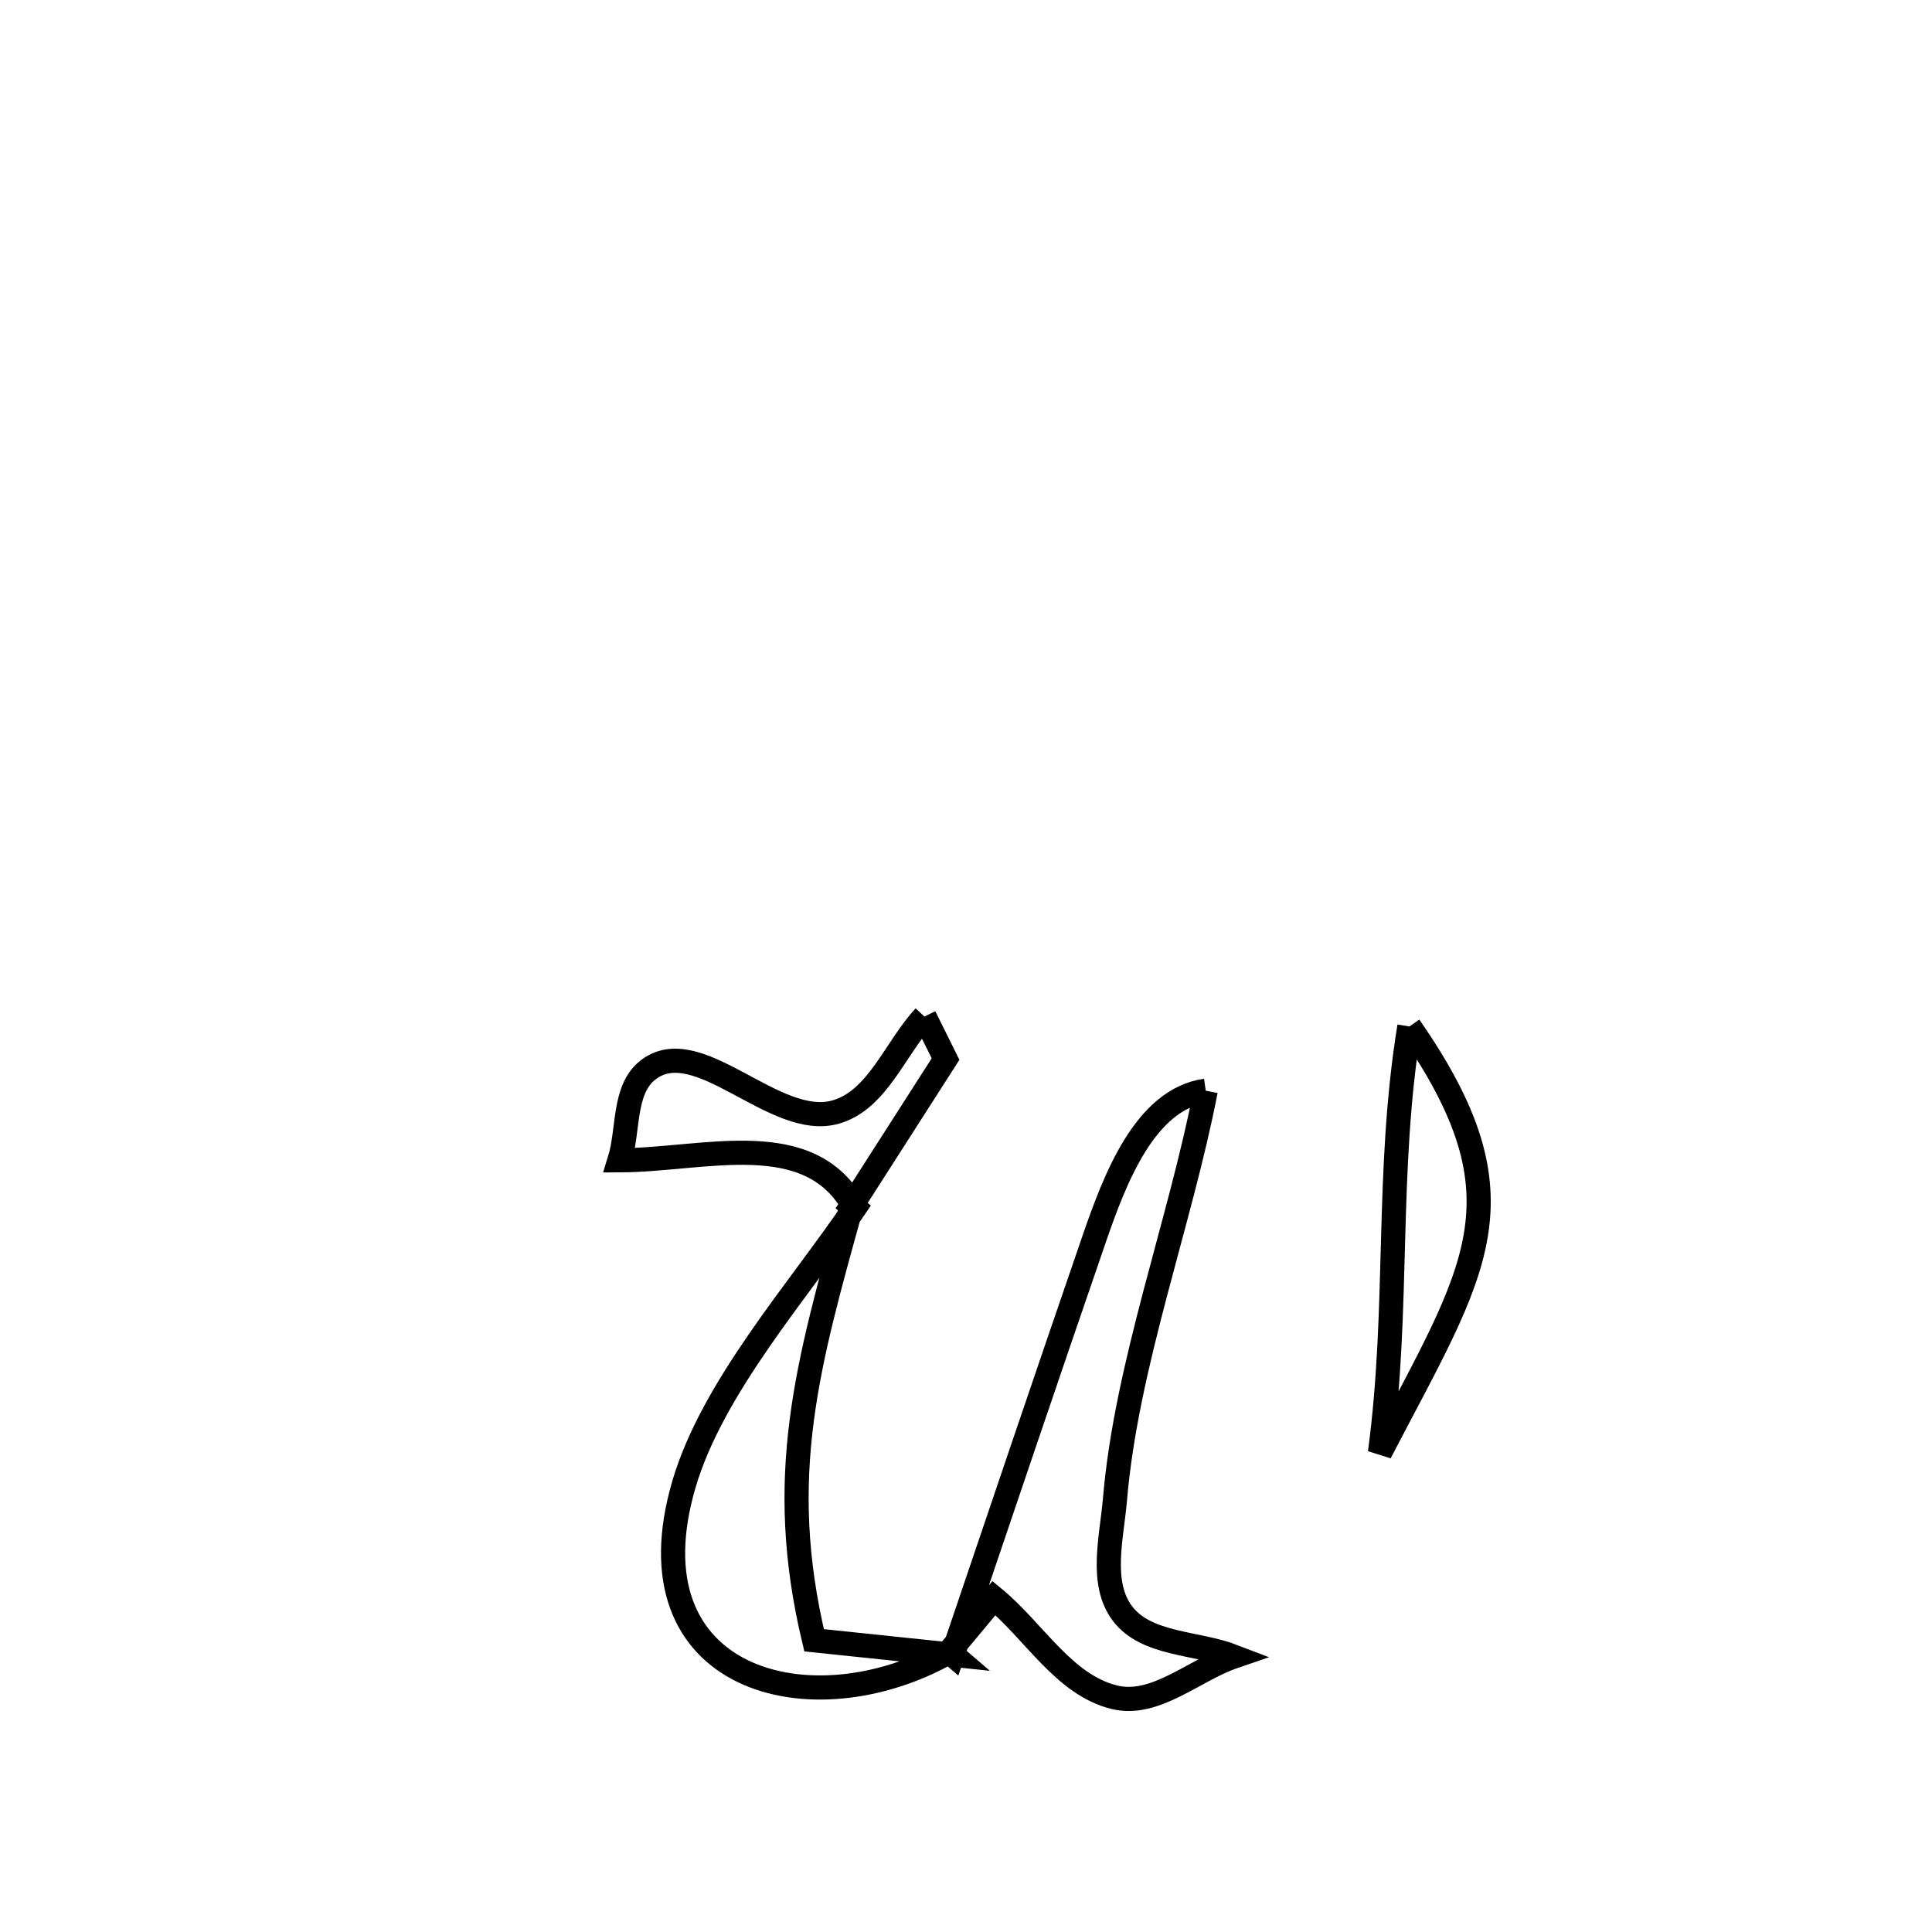 <svg xmlns="http://www.w3.org/2000/svg" viewBox="0.0 0.0 24.0 24.0" height="200px" width="200px"><path fill="none" stroke="black" stroke-width=".3" stroke-opacity="1.0"  filling="0" d="M11.484 12.628 L11.484 12.628 C11.571 12.804 11.659 12.98 11.746 13.156 L11.746 13.156 C11.358 13.763 10.969 14.369 10.58 14.976 L10.58 14.976 C10.593 14.986 10.605 14.996 10.617 15.006 L10.617 15.006 C10.064 13.976 8.754 14.41 7.696 14.414 L7.696 14.414 C7.812 14.042 7.739 13.541 8.043 13.297 C8.668 12.796 9.622 14.04 10.389 13.812 C10.904 13.659 11.119 13.023 11.484 12.628 L11.484 12.628"></path>
<path fill="none" stroke="black" stroke-width=".3" stroke-opacity="1.0"  filling="0" d="M17.508 12.751 L17.508 12.751 C19.007 14.907 18.328 15.764 17.142 18.047 L17.142 18.047 C17.386 16.226 17.212 14.569 17.508 12.751 L17.508 12.751"></path>
<path fill="none" stroke="black" stroke-width=".3" stroke-opacity="1.0"  filling="0" d="M14.978 13.549 L14.978 13.549 C14.661 15.187 13.991 16.96 13.851 18.622 C13.811 19.095 13.657 19.664 13.943 20.043 C14.241 20.438 14.865 20.4 15.326 20.578 L15.326 20.578 C14.832 20.747 14.352 21.208 13.844 21.084 C13.217 20.931 12.847 20.263 12.348 19.852 L12.348 19.852 C12.162 20.075 11.977 20.298 11.791 20.52 L11.791 20.52 C11.805 20.532 11.82 20.544 11.834 20.556 L11.834 20.556 C12.419 18.83 13.002 17.103 13.596 15.38 C13.846 14.657 14.221 13.655 14.978 13.549 L14.978 13.549"></path>
<path fill="none" stroke="black" stroke-width=".3" stroke-opacity="1.0"  filling="0" d="M10.58 14.976 L10.58 14.976 C10.035 16.94 9.625 18.337 10.113 20.376 L10.113 20.376 C10.687 20.436 11.26 20.496 11.834 20.556 L11.792 20.52 C10.078 21.495 7.776 20.885 8.497 18.435 C8.852 17.229 9.924 16.03 10.617 15.006 L10.58 14.976"></path></svg>